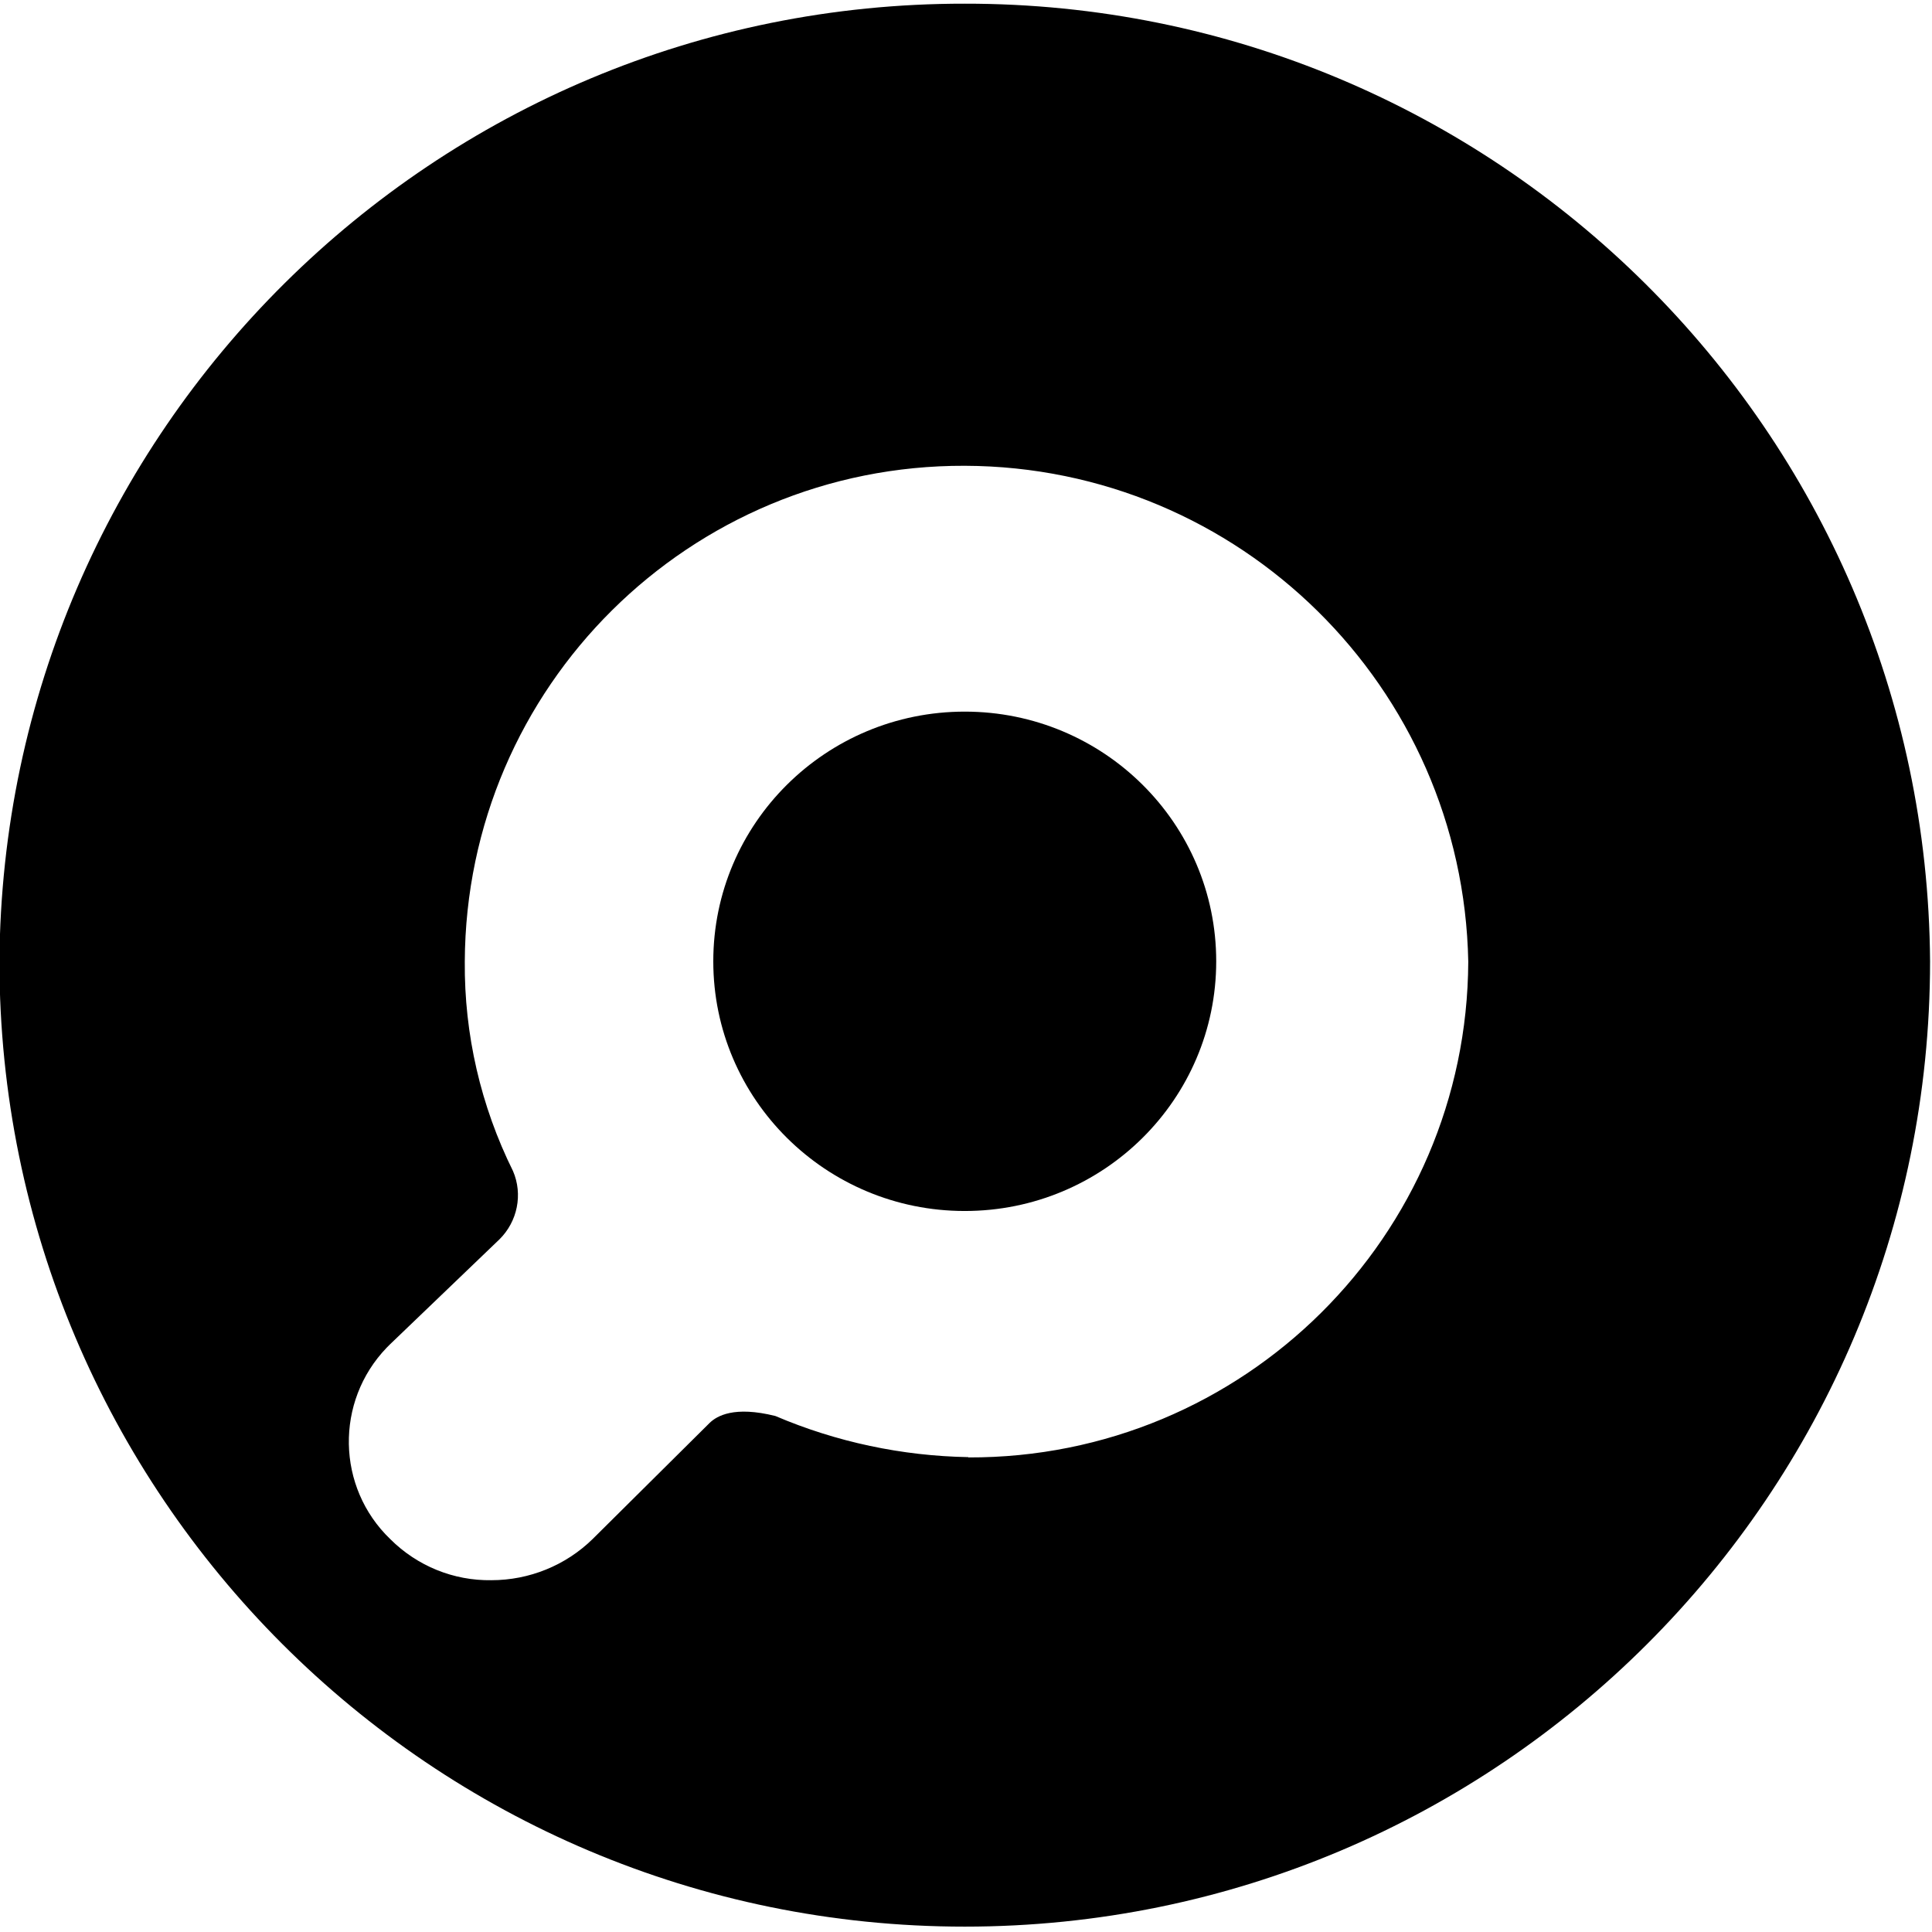 <?xml version="1.0" encoding="UTF-8" standalone="no"?>
<svg id="a" viewBox="0 0 32 32" version="1.1" sodipodi:docname="zoom.svg" width="32" height="32" inkscape:version="1.4-beta2 (9aaf4f34, 2024-07-30)" xmlns:inkscape="http://www.inkscape.org/namespaces/inkscape" xmlns:sodipodi="http://sodipodi.sourceforge.net/DTD/sodipodi-0.dtd" xmlns="http://www.w3.org/2000/svg" xmlns:svg="http://www.w3.org/2000/svg">
  <defs id="defs1" />
  <sodipodi:namedview id="namedview1" pagecolor="#ffffff" bordercolor="#000000" borderopacity="0.25" inkscape:showpageshadow="2" inkscape:pageopacity="0.0" inkscape:pagecheckerboard="0" inkscape:deskcolor="#d1d1d1" inkscape:zoom="4.9860728" inkscape:cx="8.0223457" inkscape:cy="40.412567" inkscape:window-width="1440" inkscape:window-height="790" inkscape:window-x="0" inkscape:window-y="0" inkscape:window-maximized="1" inkscape:current-layer="a" />
  <g id="d" transform="matrix(0.49,0,0,0.49,-13.945,-3.614)">
    <path d="M 61.07,7.5 C 43.14,7.48 28.56,21.94 28.44,39.87 28.44,57.89 43.05,72.5 61.07,72.5 79.09,72.5 93.7,57.89 93.7,39.87 93.58,21.94 79,7.48 61.07,7.5 Z m 0.12,49.13 c -2.24,-0.04 -4.46,-0.51 -6.52,-1.39 -1.4,-0.35 -1.98,0 -2.22,0.23 l -3.96,3.93 c -0.91,0.89 -2.14,1.39 -3.42,1.39 -1.28,0.02 -2.51,-0.48 -3.42,-1.39 -1.82,-1.75 -1.87,-4.65 -0.12,-6.47 0.04,-0.04 0.08,-0.08 0.12,-0.12 l 3.69,-3.54 c 0.61,-0.6 0.8,-1.52 0.46,-2.31 -1.09,-2.2 -1.65,-4.62 -1.63,-7.08 0.04,-9.29 7.6,-16.79 16.9,-16.76 9.29,0.03 16.84,7.48 17.02,16.76 -0.04,9.29 -7.6,16.79 -16.9,16.76 z" style="stroke-width:0px" id="path1" />
    <ellipse cx="61.07" cy="39.87" rx="8.5" ry="8.44" style="stroke-width:0px" id="ellipse1" />
  </g>
</svg>
